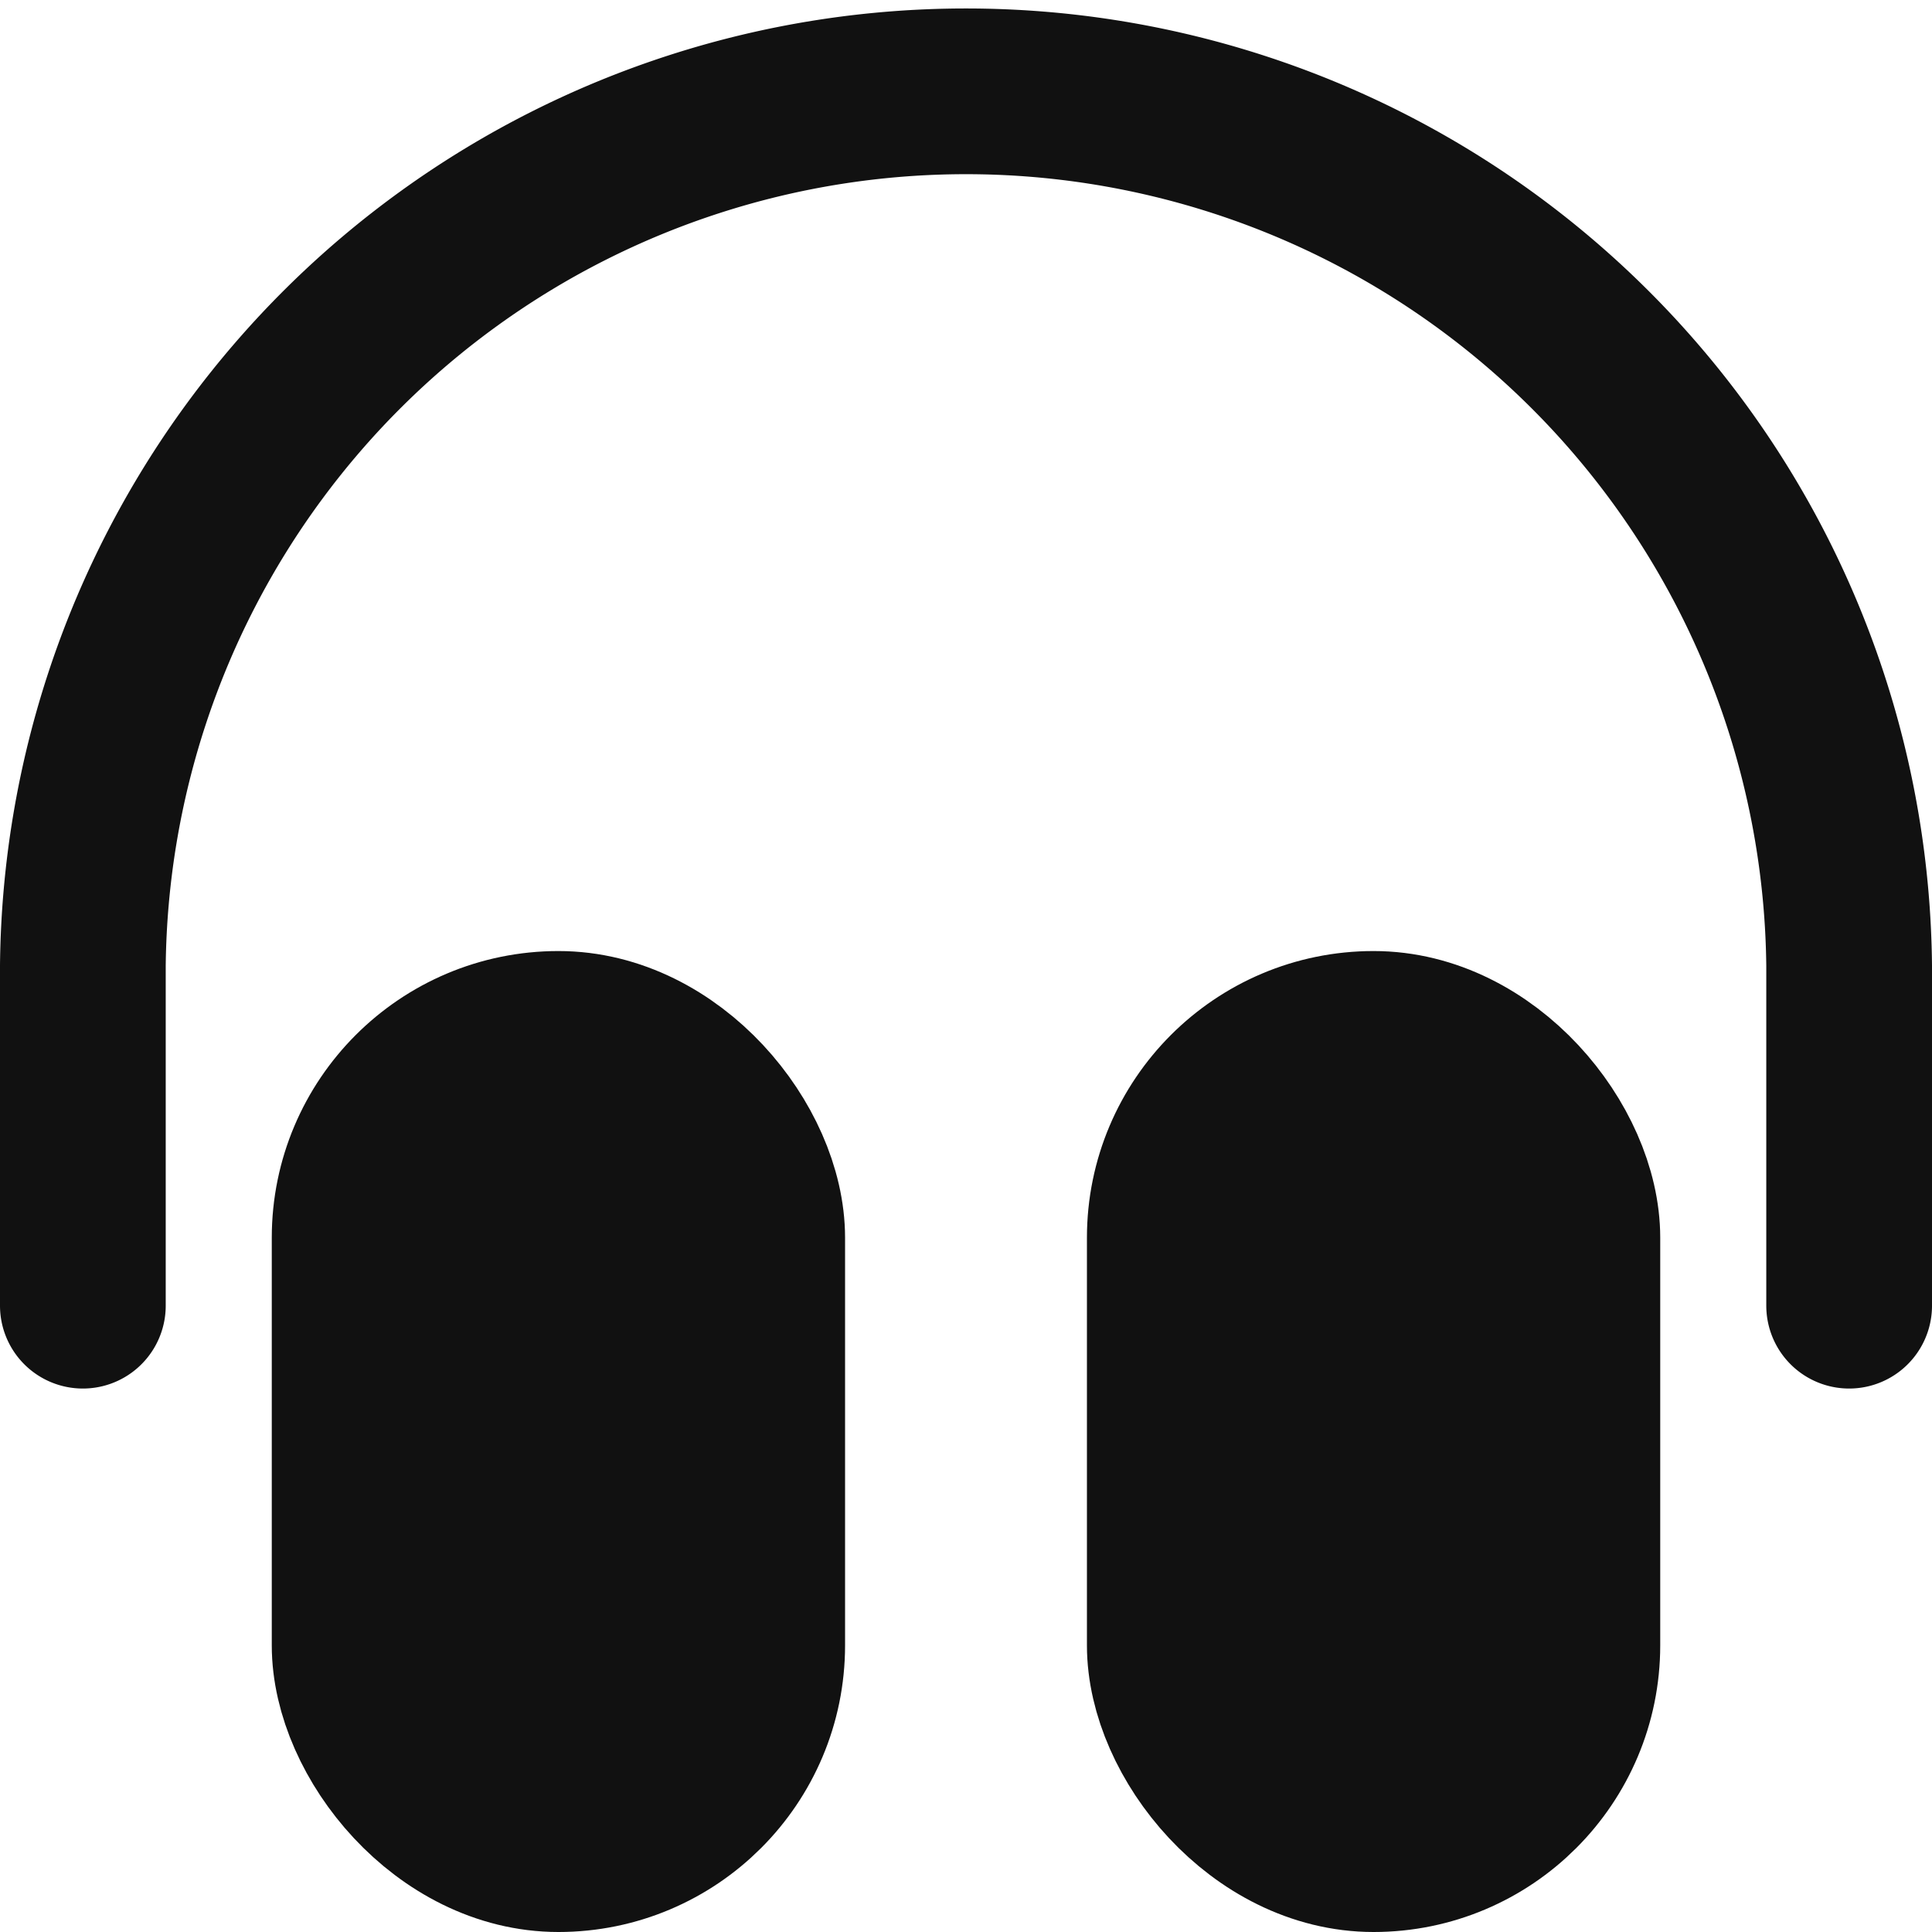 <svg xmlns="http://www.w3.org/2000/svg" width="23.317" height="23.317" viewBox="0 0 23.317 23.317">
  <g id="streamline-icon-interface-help-customer-support-5_36x36" data-name="streamline-icon-interface-help-customer-support-5@36x36" transform="translate(-0.286 -0.286)">
    <g id="Group_27" data-name="Group 27" transform="translate(1.286 1.286)">
      <rect id="Rectangle_38" data-name="Rectangle 38" width="4.919" height="9.839" rx="2.46" transform="translate(3.28 11.478)" fill="#111" stroke="#111" stroke-linecap="round" stroke-linejoin="round" stroke-width="2"/>
      <rect id="Rectangle_39" data-name="Rectangle 39" width="4.919" height="9.839" rx="2.46" transform="translate(13.118 11.478)" fill="#111" stroke="#111" stroke-linecap="round" stroke-linejoin="round" stroke-width="2"/>
      <path id="Path_13065" data-name="Path 13065" d="M1.286,16.044v-4.1a10.659,10.659,0,0,1,21.317,0v4.1" transform="translate(-1.286 -1.286)" fill="none" stroke="#111" stroke-linecap="round" stroke-linejoin="round" stroke-width="2"/>
    </g>
  </g>
</svg>
